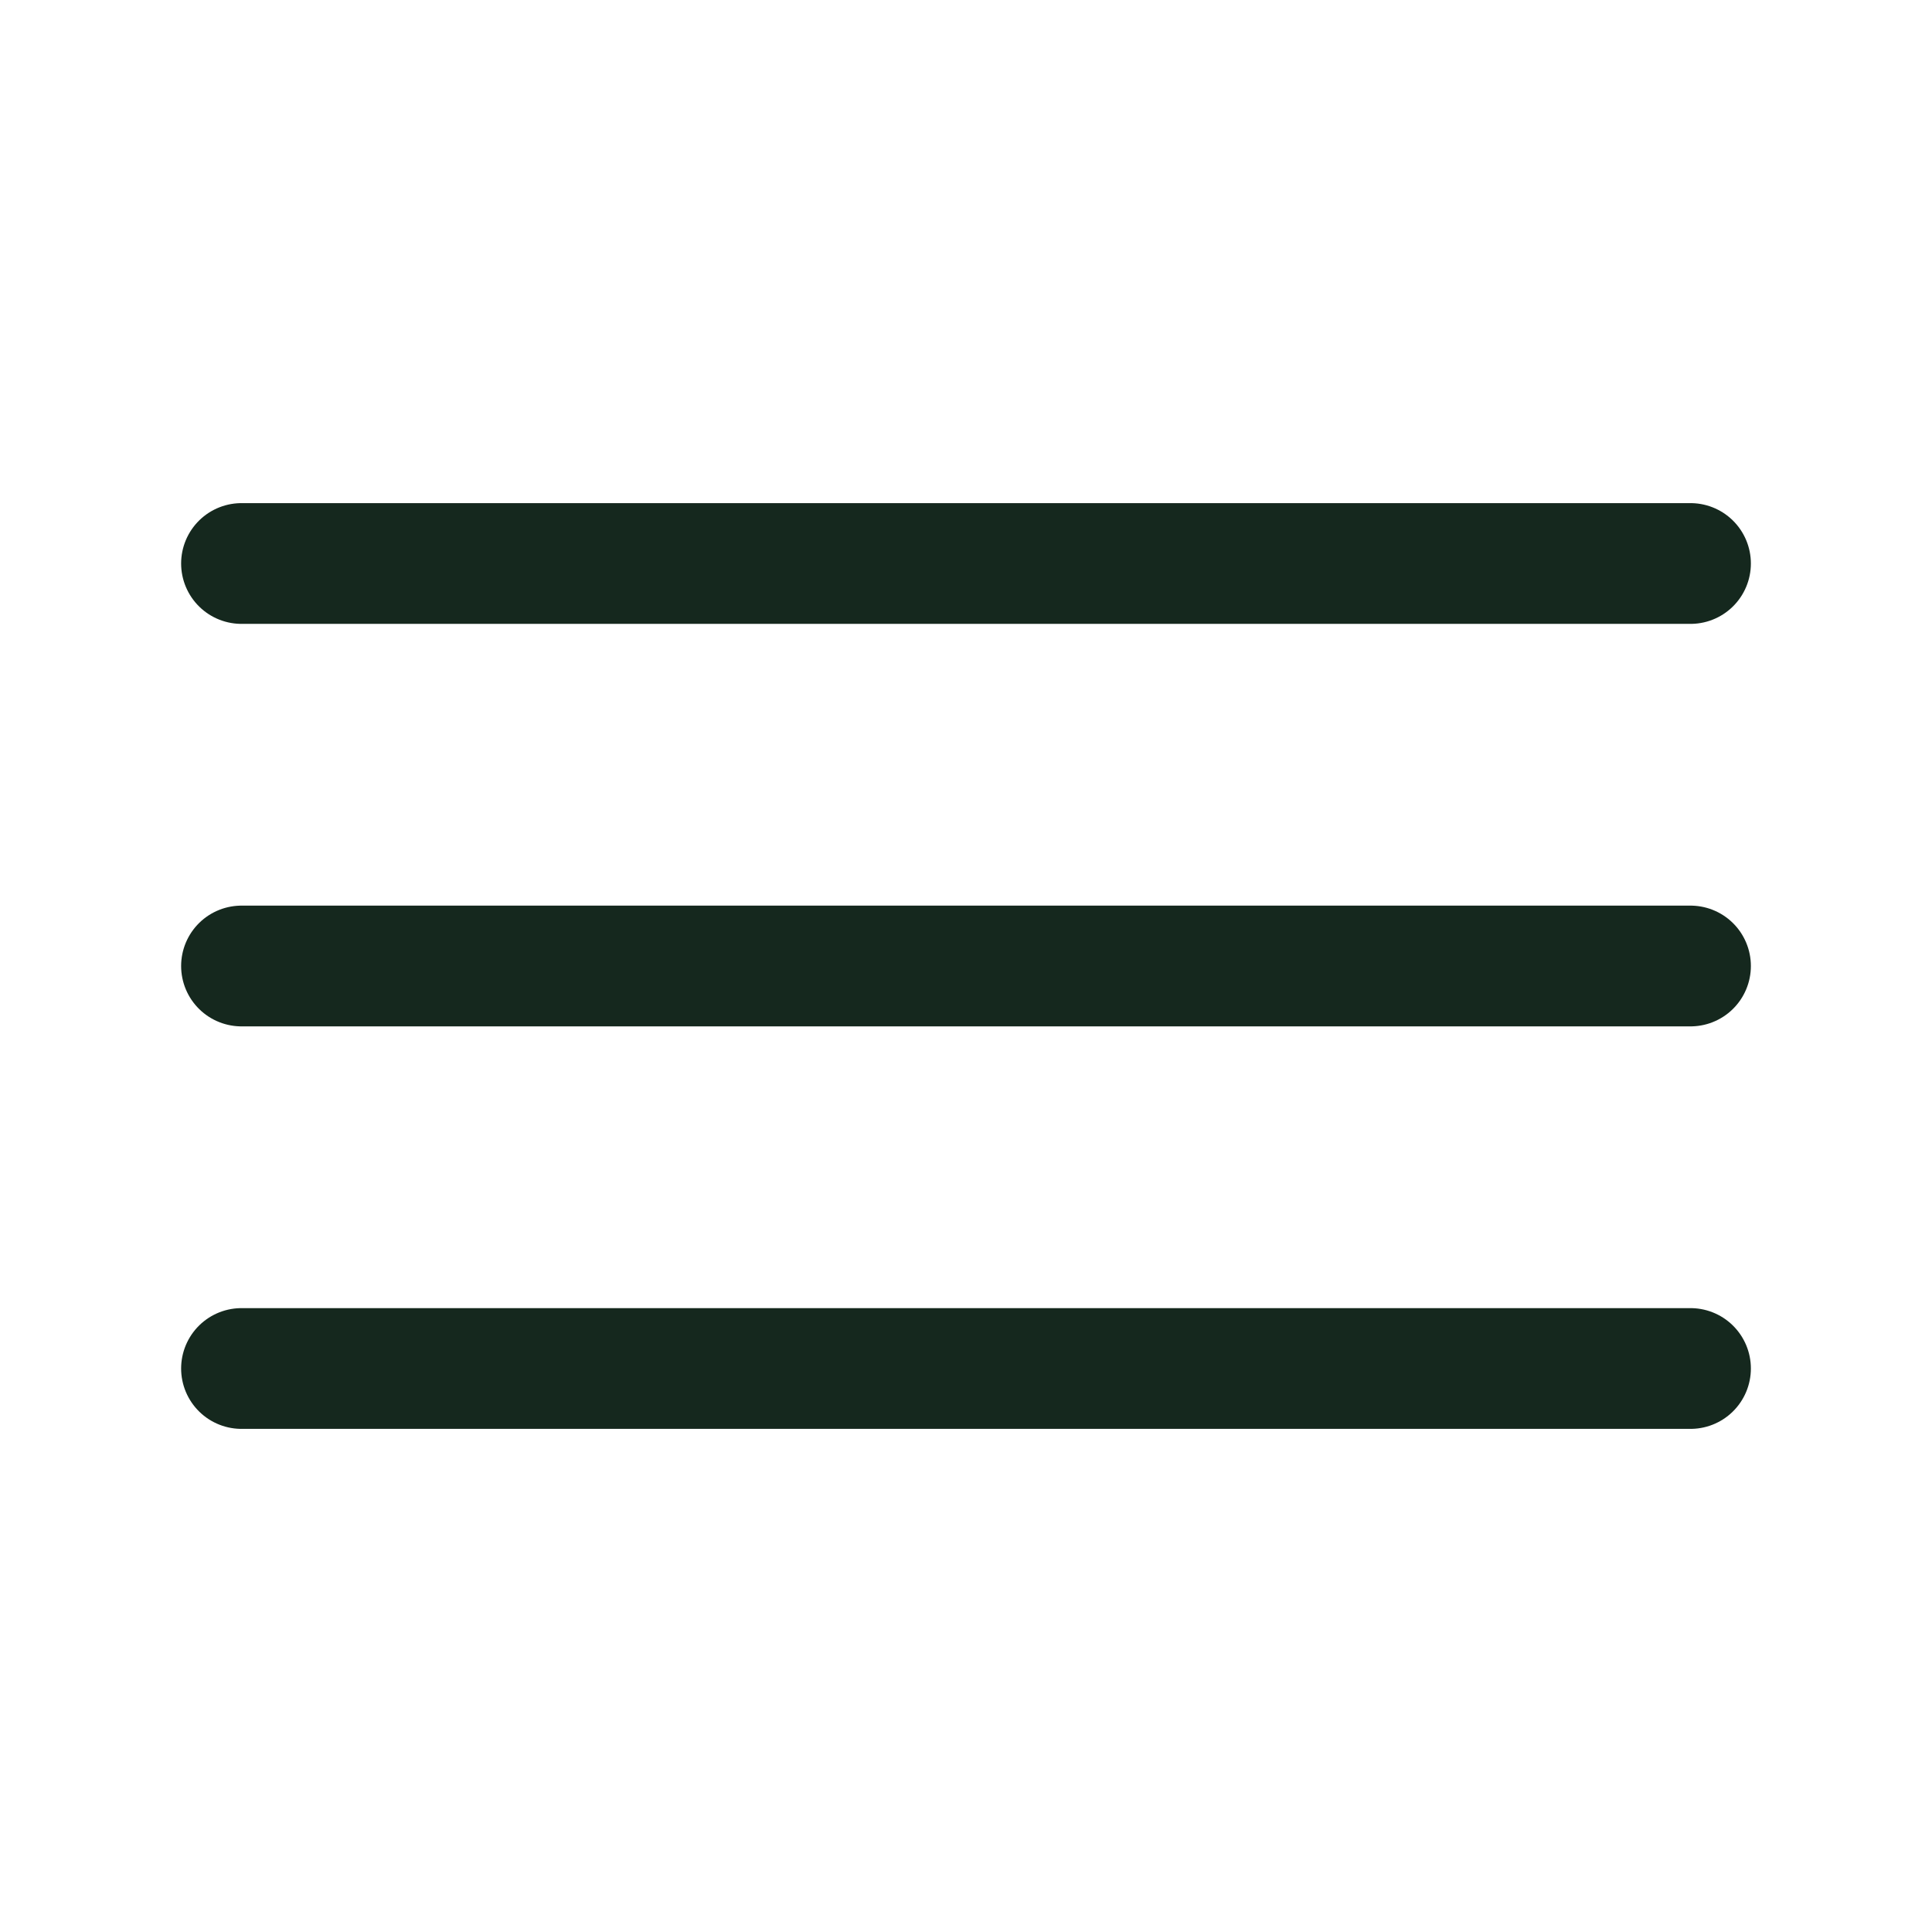<svg width="24" height="24" viewBox="0 0 24 24" fill="none" xmlns="http://www.w3.org/2000/svg">
<path d="M3 7H21" stroke="#15281E" stroke-width="1.5" stroke-linecap="round"/>
<path d="M3 12H21" stroke="#15281E" stroke-width="1.5" stroke-linecap="round"/>
<path d="M3 17L21 17" stroke="#15281E" stroke-width="1.5" stroke-linecap="round"/>
</svg>
